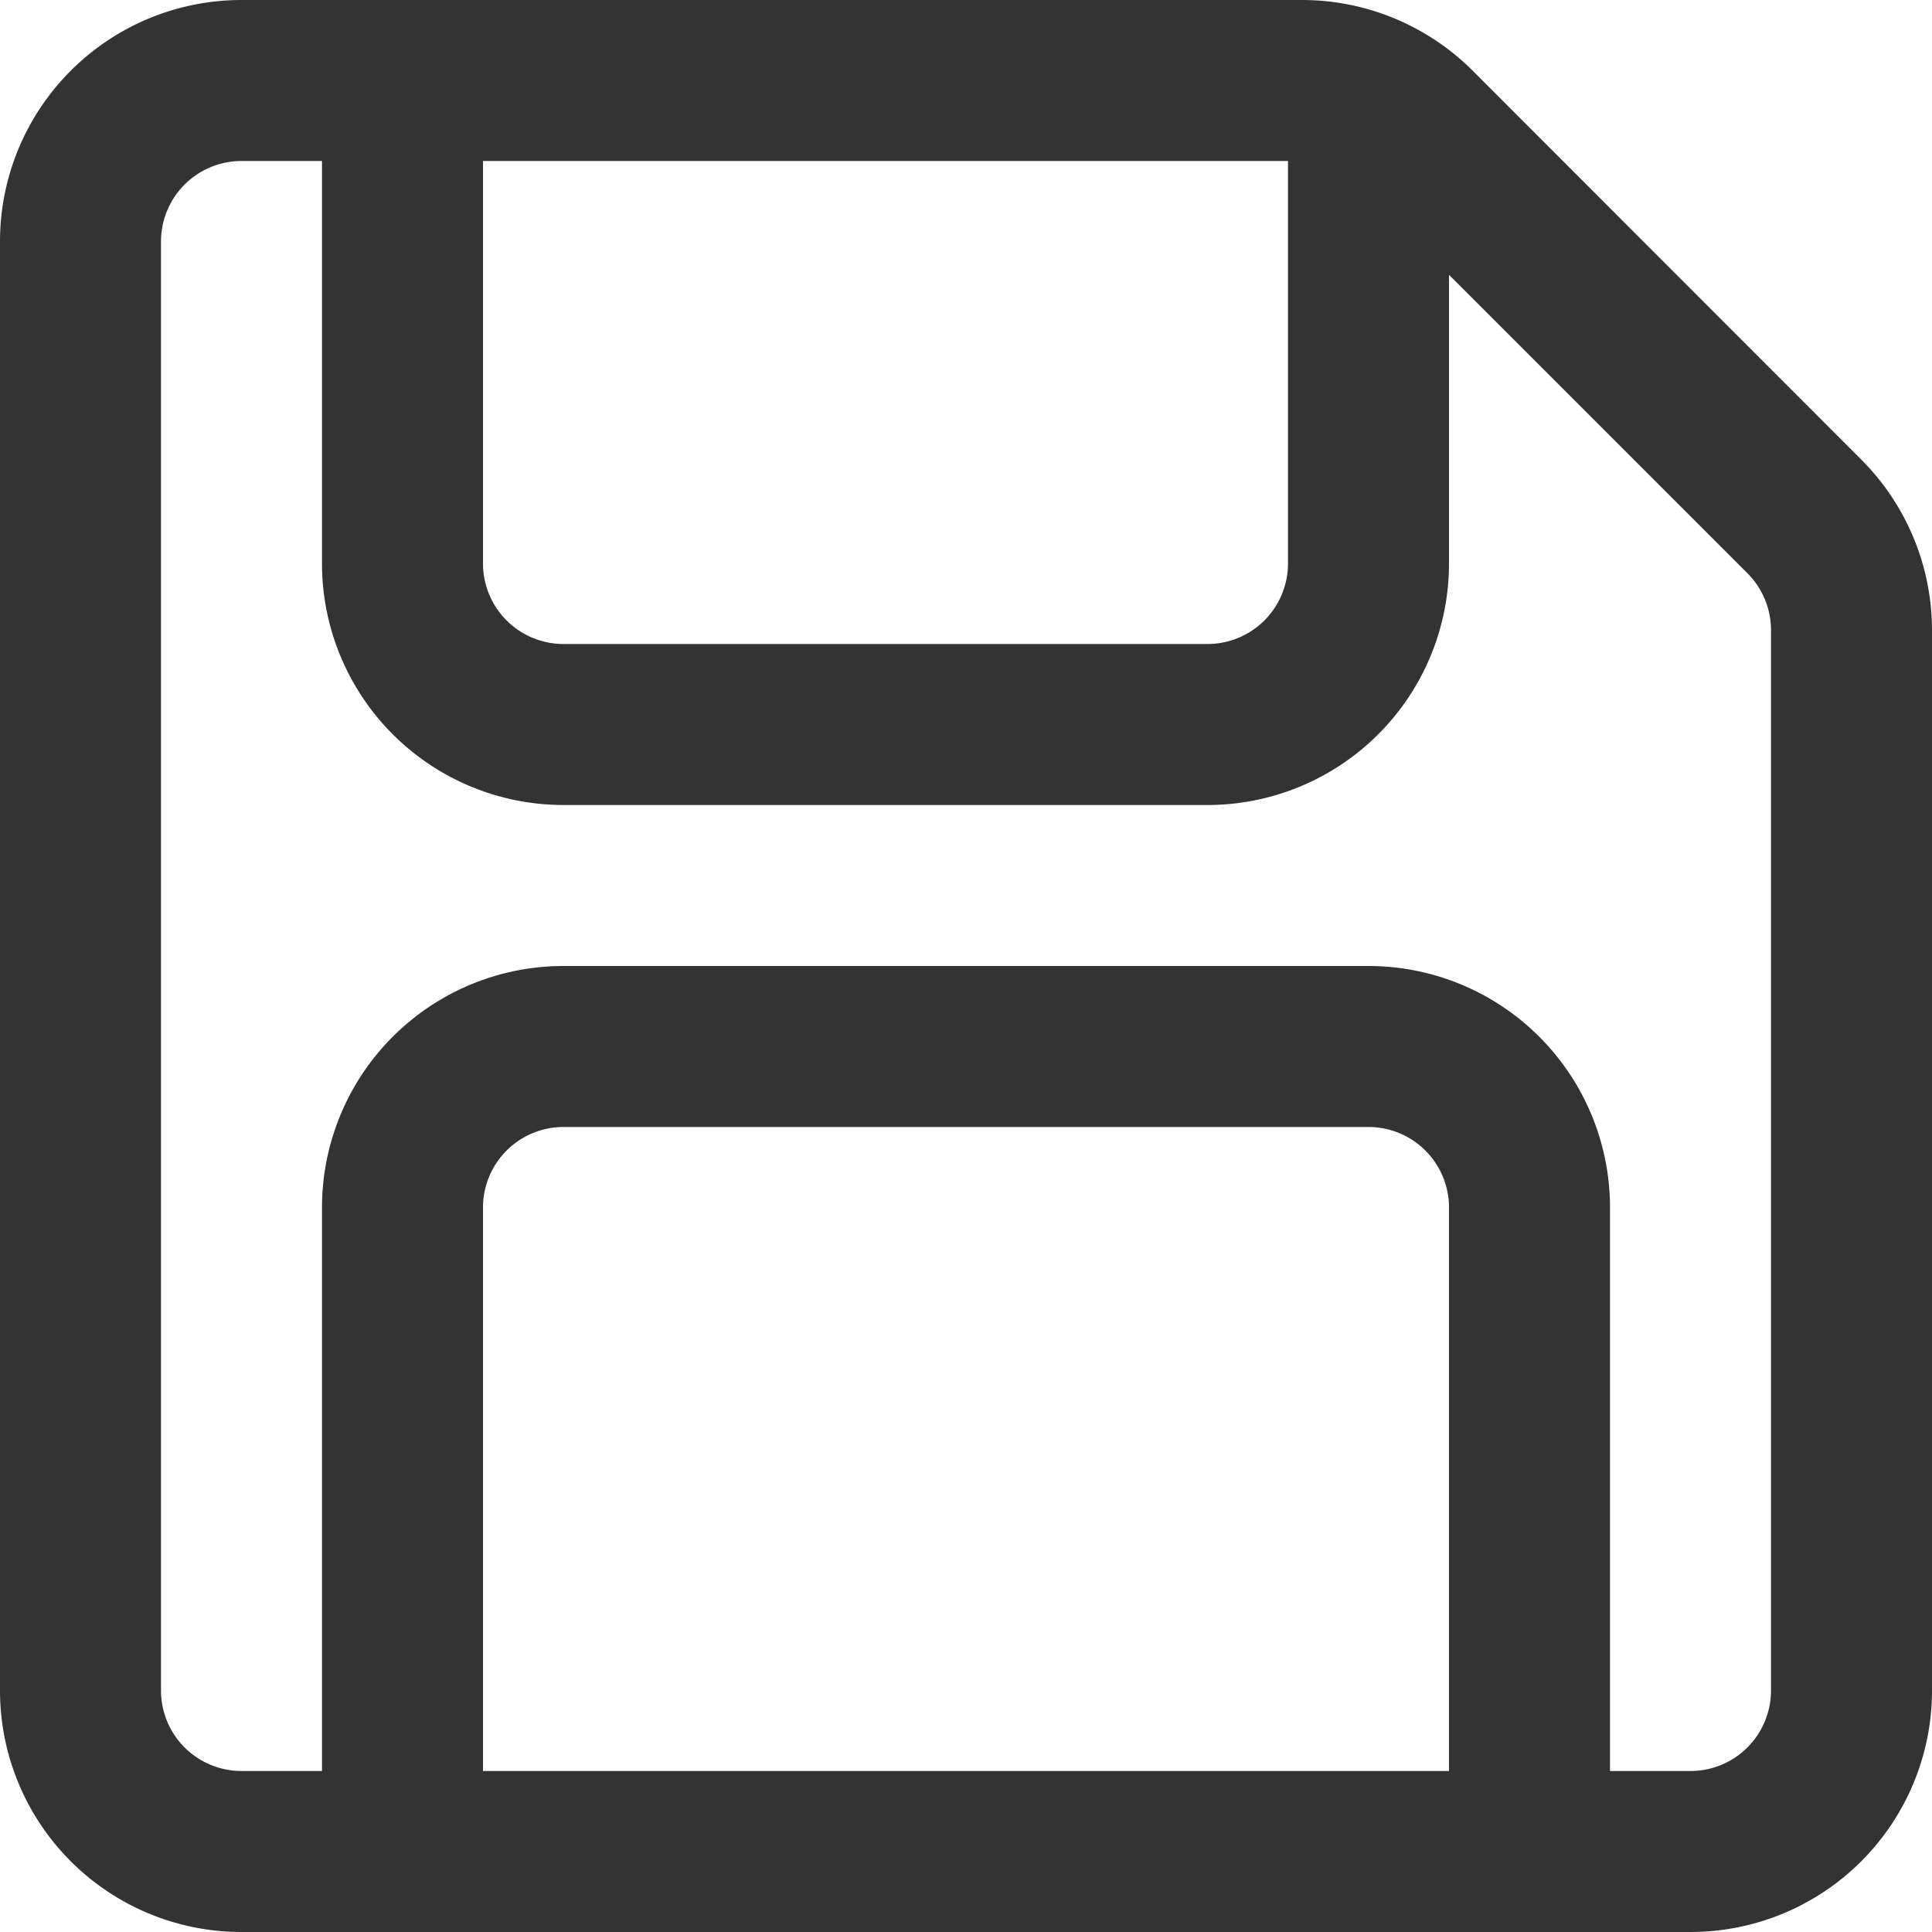 <svg width="12" height="12" fill="none" xmlns="http://www.w3.org/2000/svg"><path fill-rule="evenodd" clip-rule="evenodd" d="M1.5 1a.5.5 0 0 0-.5.5v9a.5.5 0 0 0 .5.5H2V7.5A1.5 1.5 0 0 1 3.5 6h5A1.5 1.5 0 0 1 10 7.5V11h.5a.5.5 0 0 0 .5-.5V3.914a.5.5 0 0 0-.146-.353L9 1.707V3.5A1.5 1.5 0 0 1 7.5 5h-4A1.5 1.5 0 0 1 2 3.5V1h-.5Zm0-1A1.5 1.5 0 0 0 0 1.5v9A1.5 1.5 0 0 0 1.5 12h9a1.5 1.5 0 0 0 1.5-1.5V3.914a1.5 1.5 0 0 0-.44-1.06L9.147.439A1.5 1.5 0 0 0 8.086 0H1.5ZM3 1v2.5a.5.5 0 0 0 .5.5h4a.5.5 0 0 0 .5-.5V1H3Zm6 10V7.5a.5.5 0 0 0-.5-.5h-5a.5.5 0 0 0-.5.5V11h6Z" fill="#333"/></svg>